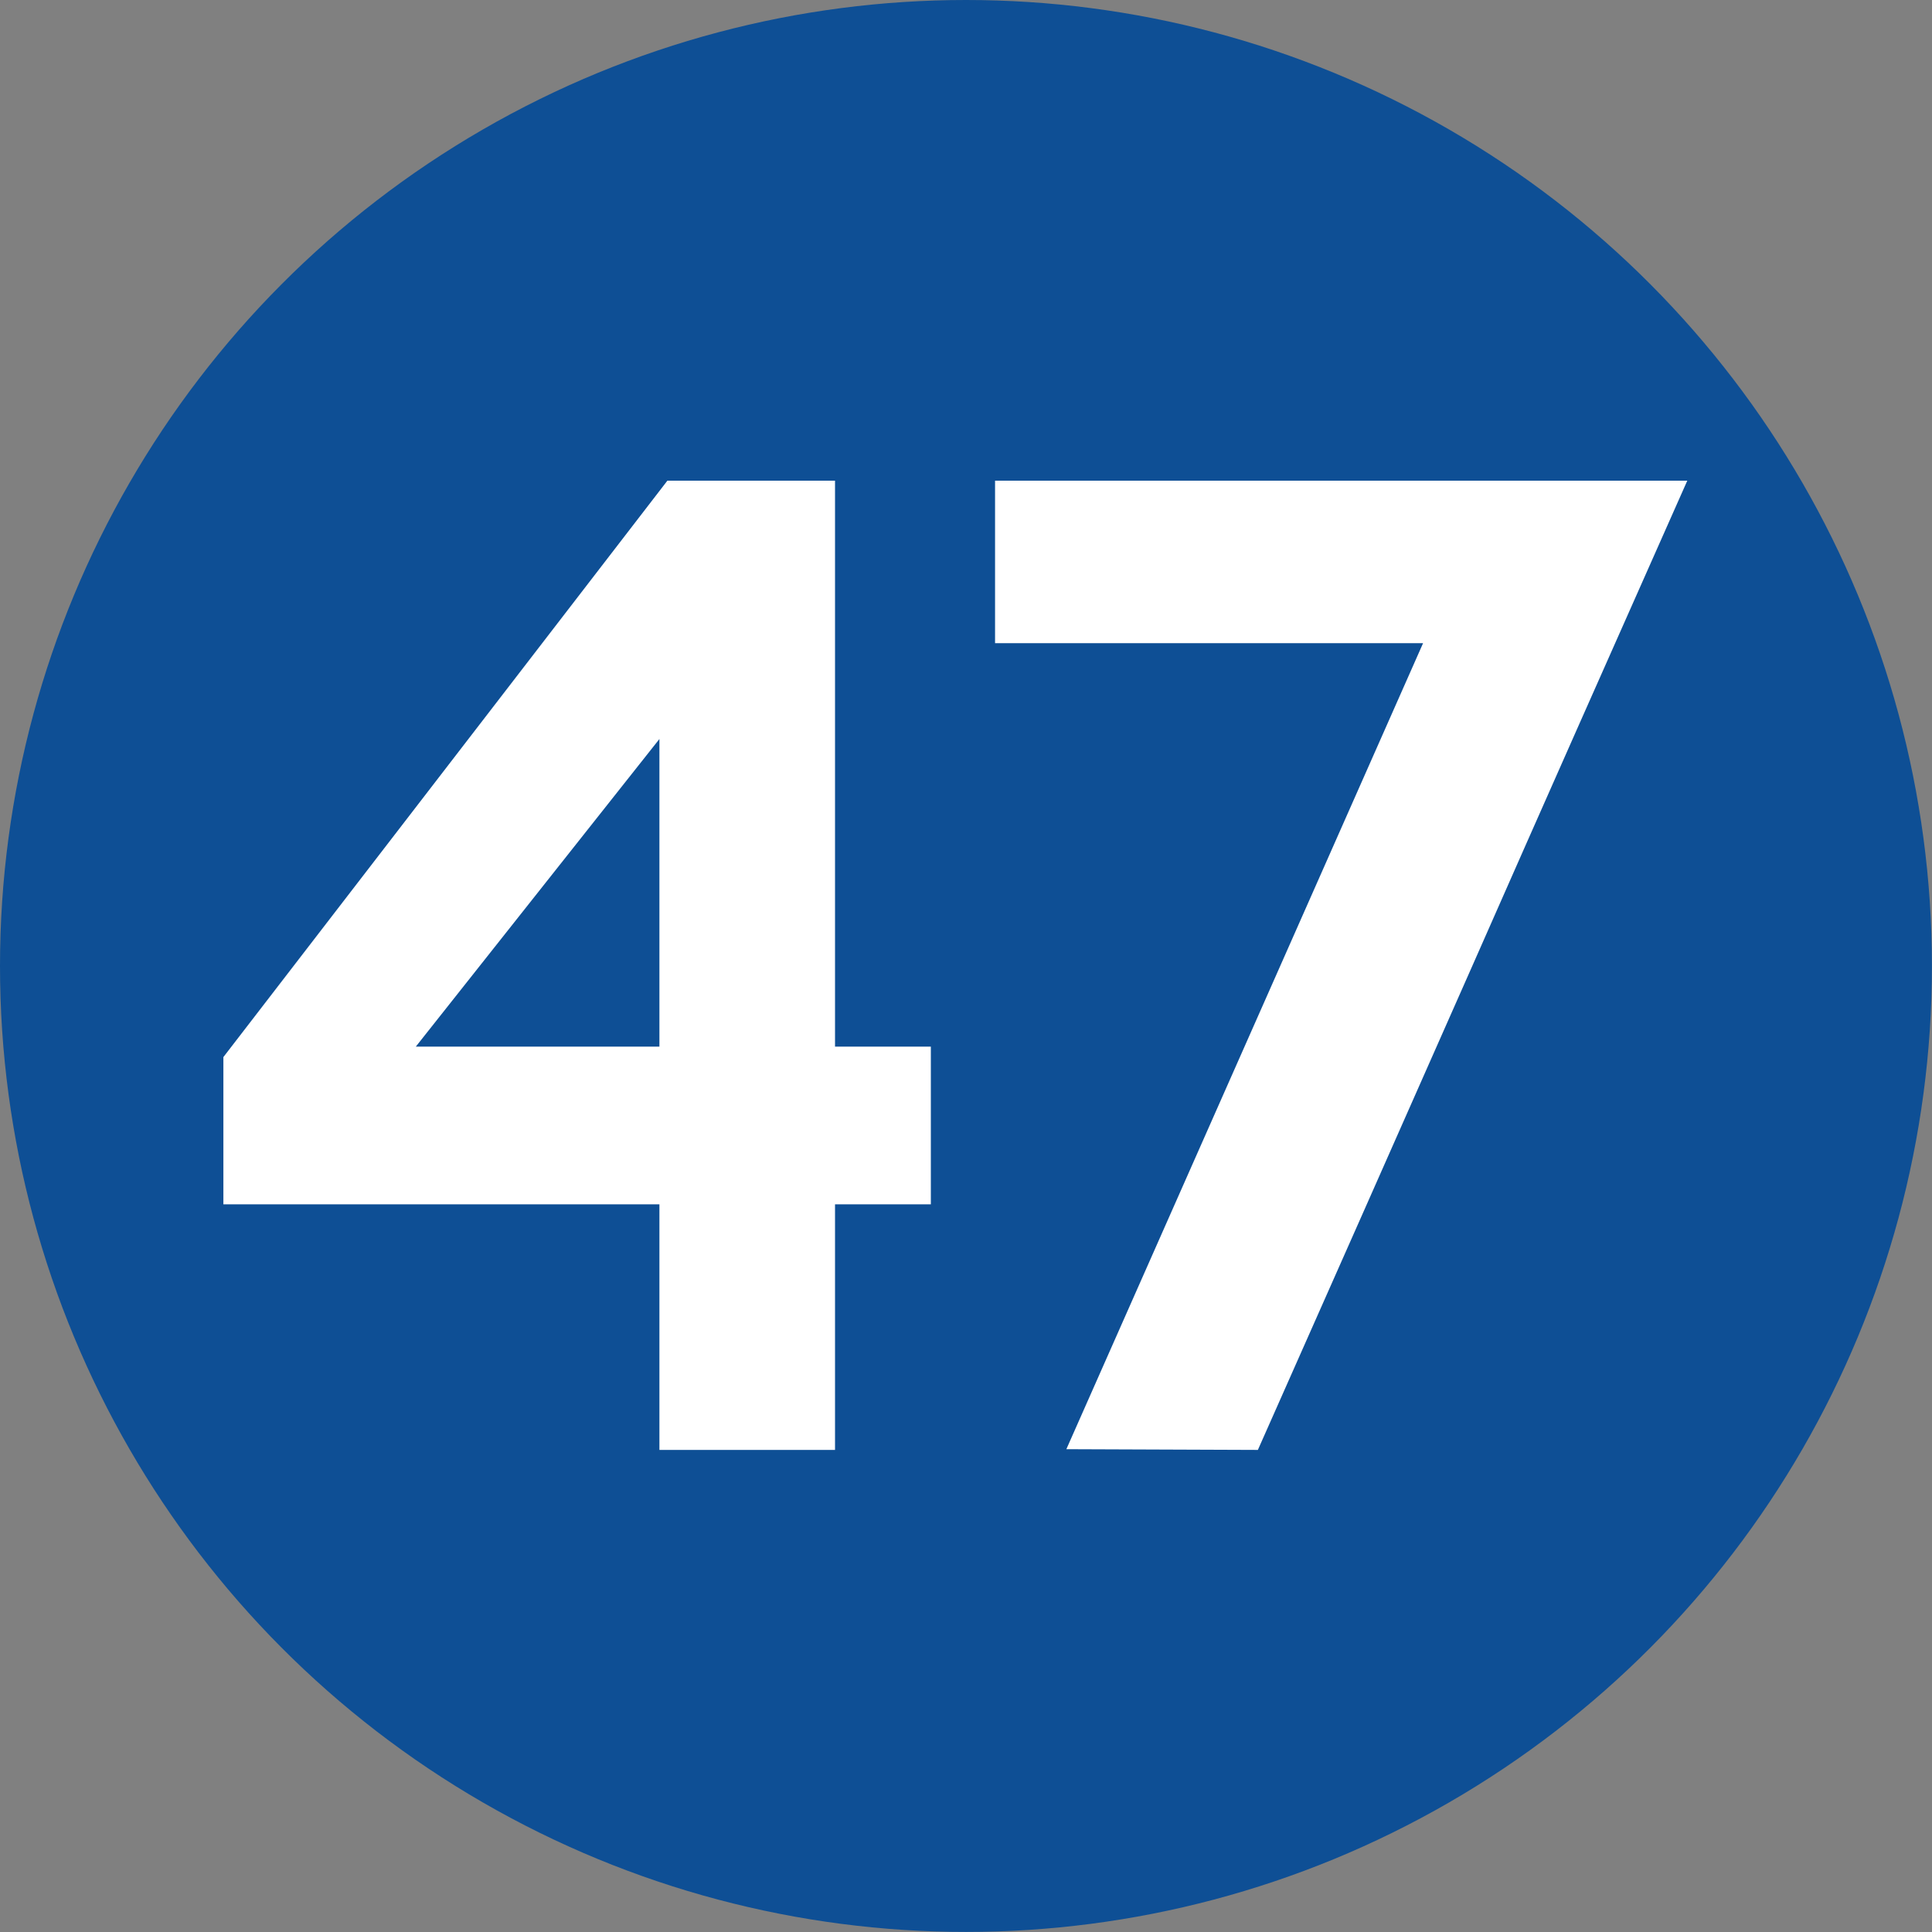 <?xml version="1.0" encoding="UTF-8"?>
<!DOCTYPE svg PUBLIC "-//W3C//DTD SVG 1.1//EN" "http://www.w3.org/Graphics/SVG/1.1/DTD/svg11.dtd">
<!-- Creator: CorelDRAW 2021.5 -->
<svg xmlns="http://www.w3.org/2000/svg" xml:space="preserve" width="590px" height="590px" version="1.1" style="shape-rendering:geometricPrecision; text-rendering:geometricPrecision; image-rendering:optimizeQuality; fill-rule:evenodd; clip-rule:evenodd"
viewBox="0 0 291.55 291.55"
 xmlns:xlink="http://www.w3.org/1999/xlink"
 xmlns:xodm="http://www.corel.com/coreldraw/odm/2003">
 <rect x="0" y="0" width="291.55" height="291.55" fill="#808080" stroke="none"/>
 <defs>
  <style type="text/css">
   <![CDATA[
    .fil0 {fill:#0E4F95}
    .fil1 {fill:white;fill-rule:nonzero}
   ]]>
  </style>
 </defs>
 <g id="Layer_x0020_1">
  <circle class="fil0" cx="145.77" cy="145.77" r="145.77"/>
  <path class="fil1" d="M99.51 218.8l0 -37.06 -65.8 0 0 -22.22 67 -86.98 25.3 0 0 85.4 14.46 0 0 23.8 -14.46 0 0 37.06 -26.5 0zm0 -60.86l0 -46.42 -36.76 46.42 36.76 0z"/>
  <path class="fil1" d="M214.75 97.06l-64.59 0 0 -24.52 104.46 0c-10.83,24.38 -21.67,48.79 -32.43,73.2 -10.8,24.41 -21.57,48.75 -32.37,73.06l-28.9 -0.11 53.83 -121.63z"/>
 </g>
</svg>
